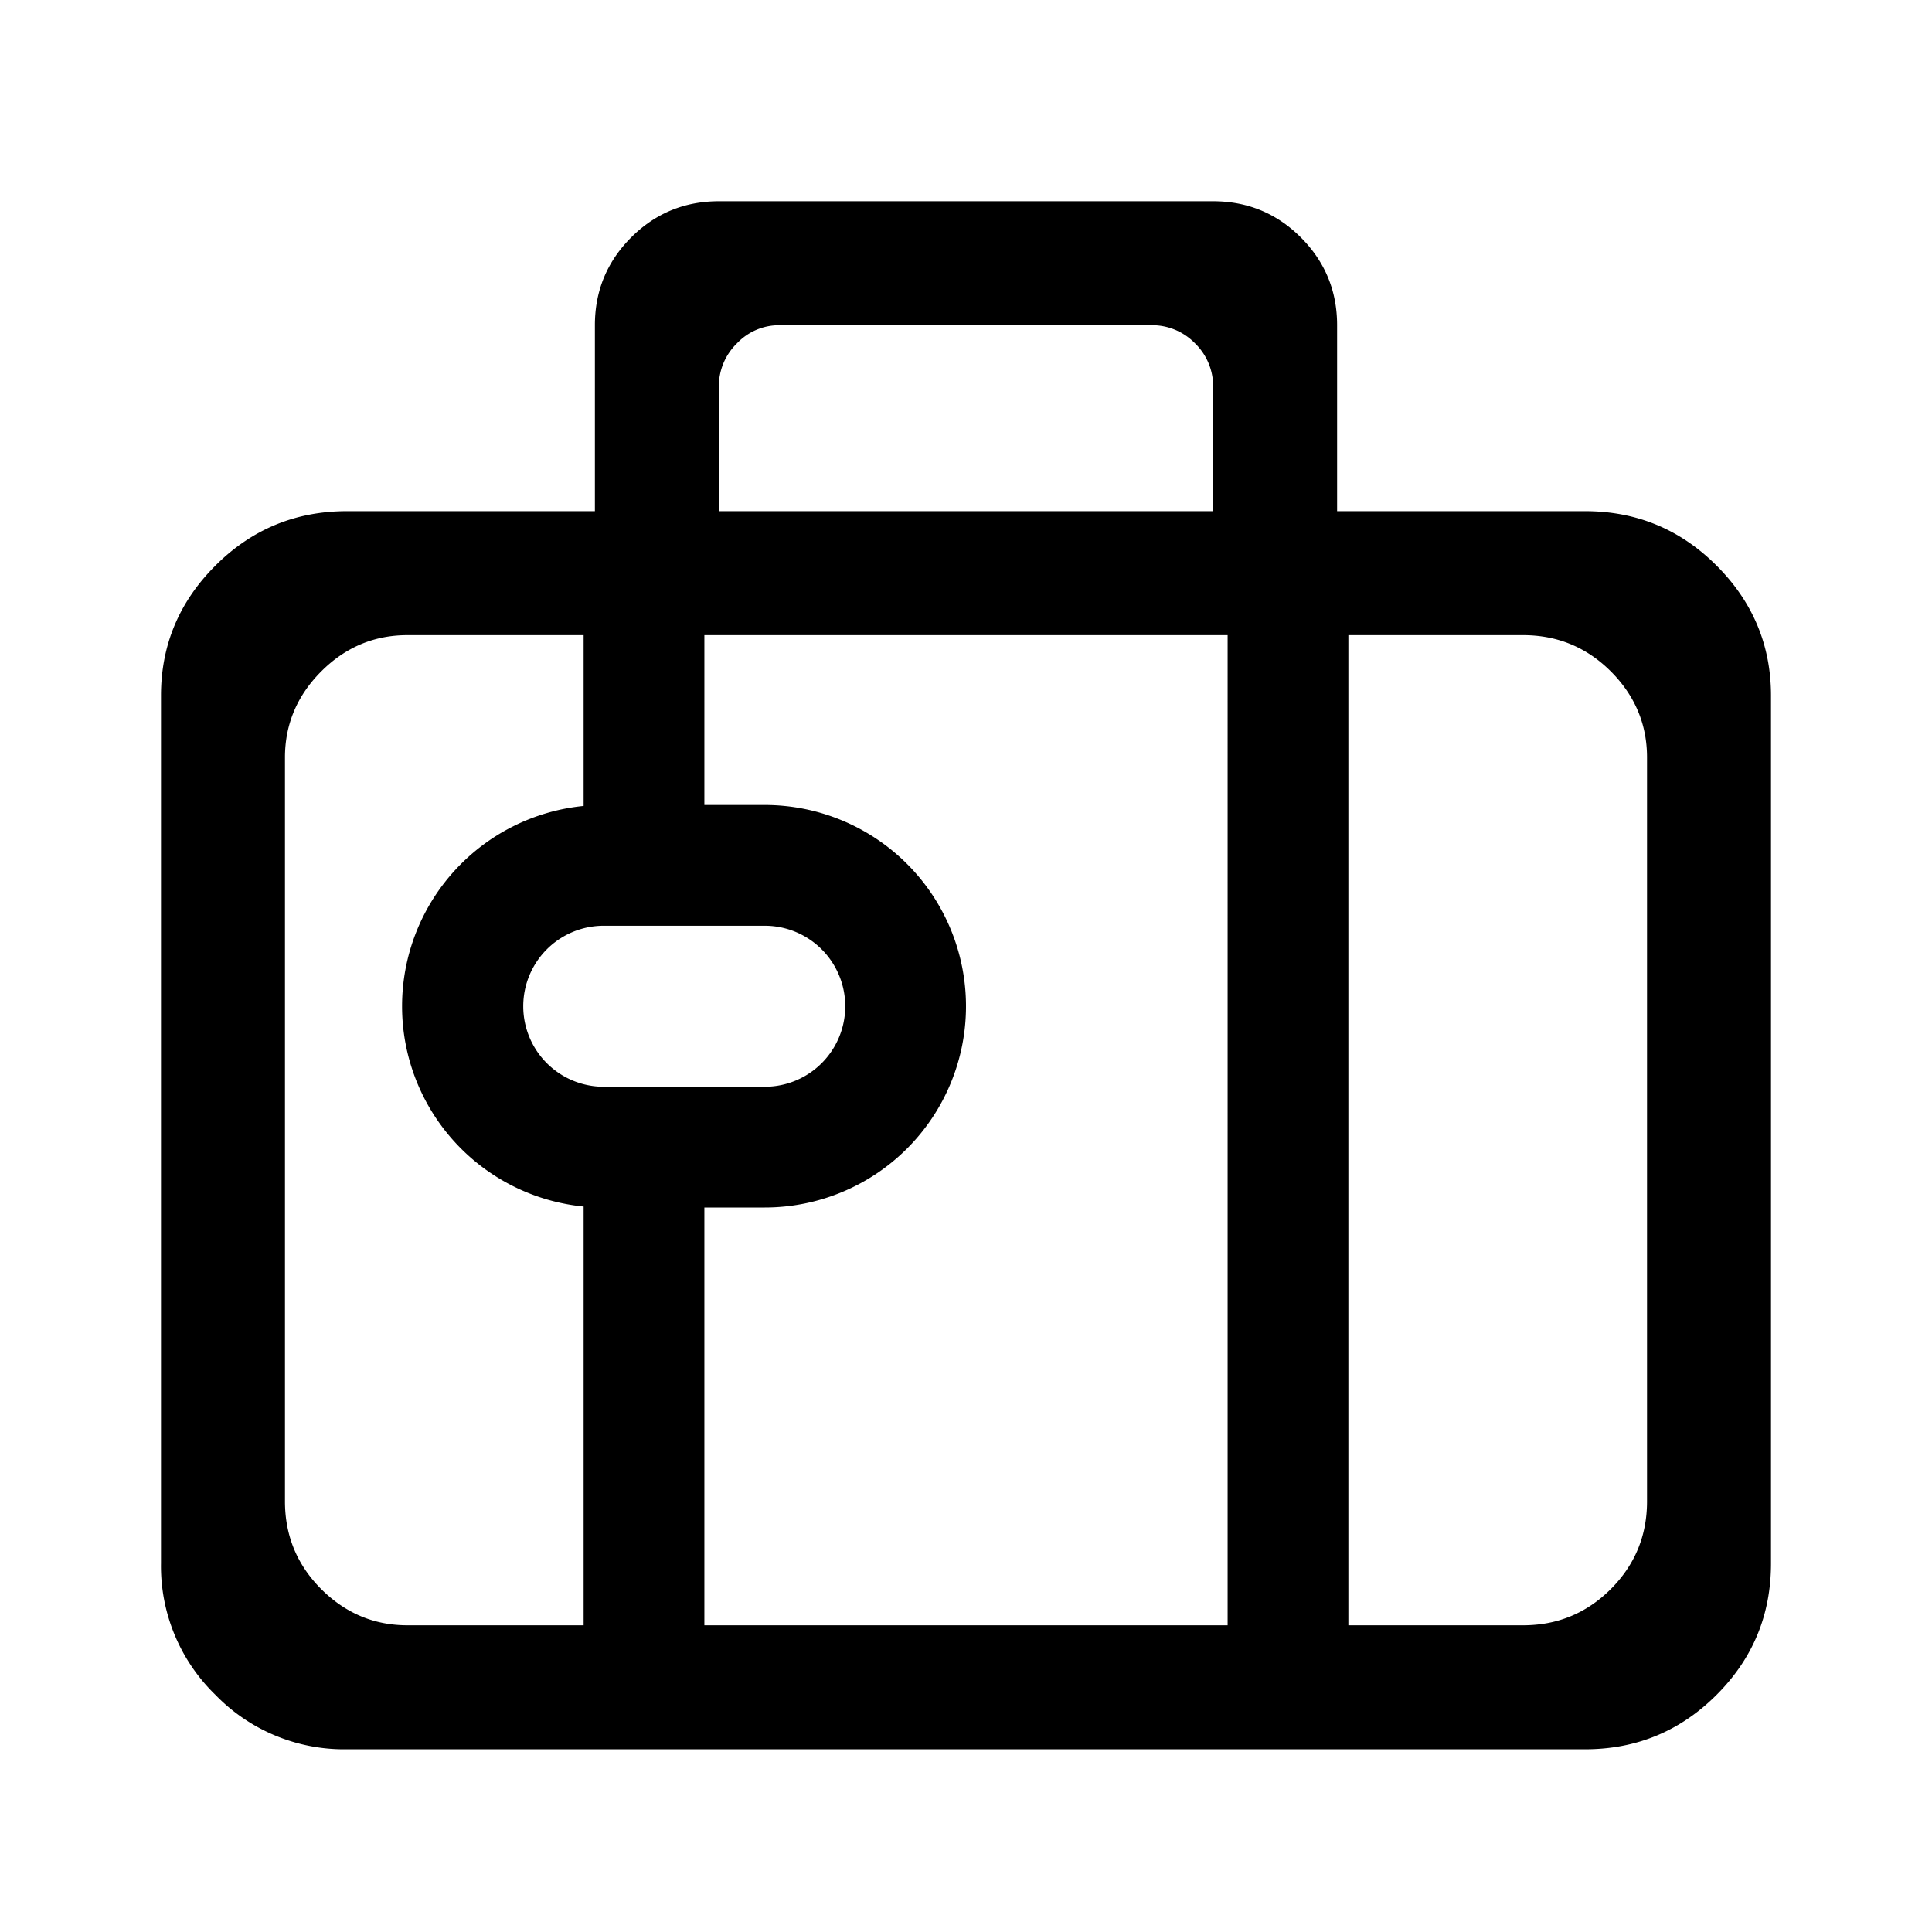 <svg viewBox="0 0 24 24" xmlns="http://www.w3.org/2000/svg"><path d="M8.75 10h.75a2.5 2.5 0 0 1 0 5h-.75v5.19h6.5V7.89h-6.5V10zm-1.5.012V7.89H5.061c-.413 0-.77.15-1.07.45-.3.3-.451.658-.451 1.07v9.24c0 .426.15.789.45 1.09.301.3.658.45 1.071.45H7.25v-5.202a2.5 2.5 0 0 1 0-4.976zm9.5-2.122v12.3h2.17c.426 0 .789-.15 1.09-.45.3-.301.45-.664.45-1.09V9.41c0-.412-.15-.77-.45-1.07-.301-.3-.664-.45-1.09-.45h-2.17zm-.14-1.54h3.08c.639 0 1.183.225 1.634.676.45.45.676.989.676 1.615v10.78c0 .638-.225 1.182-.676 1.633-.45.45-.995.676-1.634.676H4.31a2.226 2.226 0 0 1-1.634-.676A2.226 2.226 0 0 1 2 19.42V8.64c0-.625.225-1.163.676-1.614.45-.45.995-.676 1.634-.676h3.08V4.04c0-.426.15-.789.45-1.09.3-.3.664-.45 1.09-.45h6.14c.426 0 .79.15 1.09.45.3.301.45.664.45 1.09v2.31zm-1.54 0V4.81a.742.742 0 0 0-.225-.545.742.742 0 0 0-.545-.225H9.68a.72.72 0 0 0-.525.225.742.742 0 0 0-.225.545v1.54h6.14zM7.5 11.5a1 1 0 1 0 0 2h2a1 1 0 0 0 0-2h-2z"/></svg>
